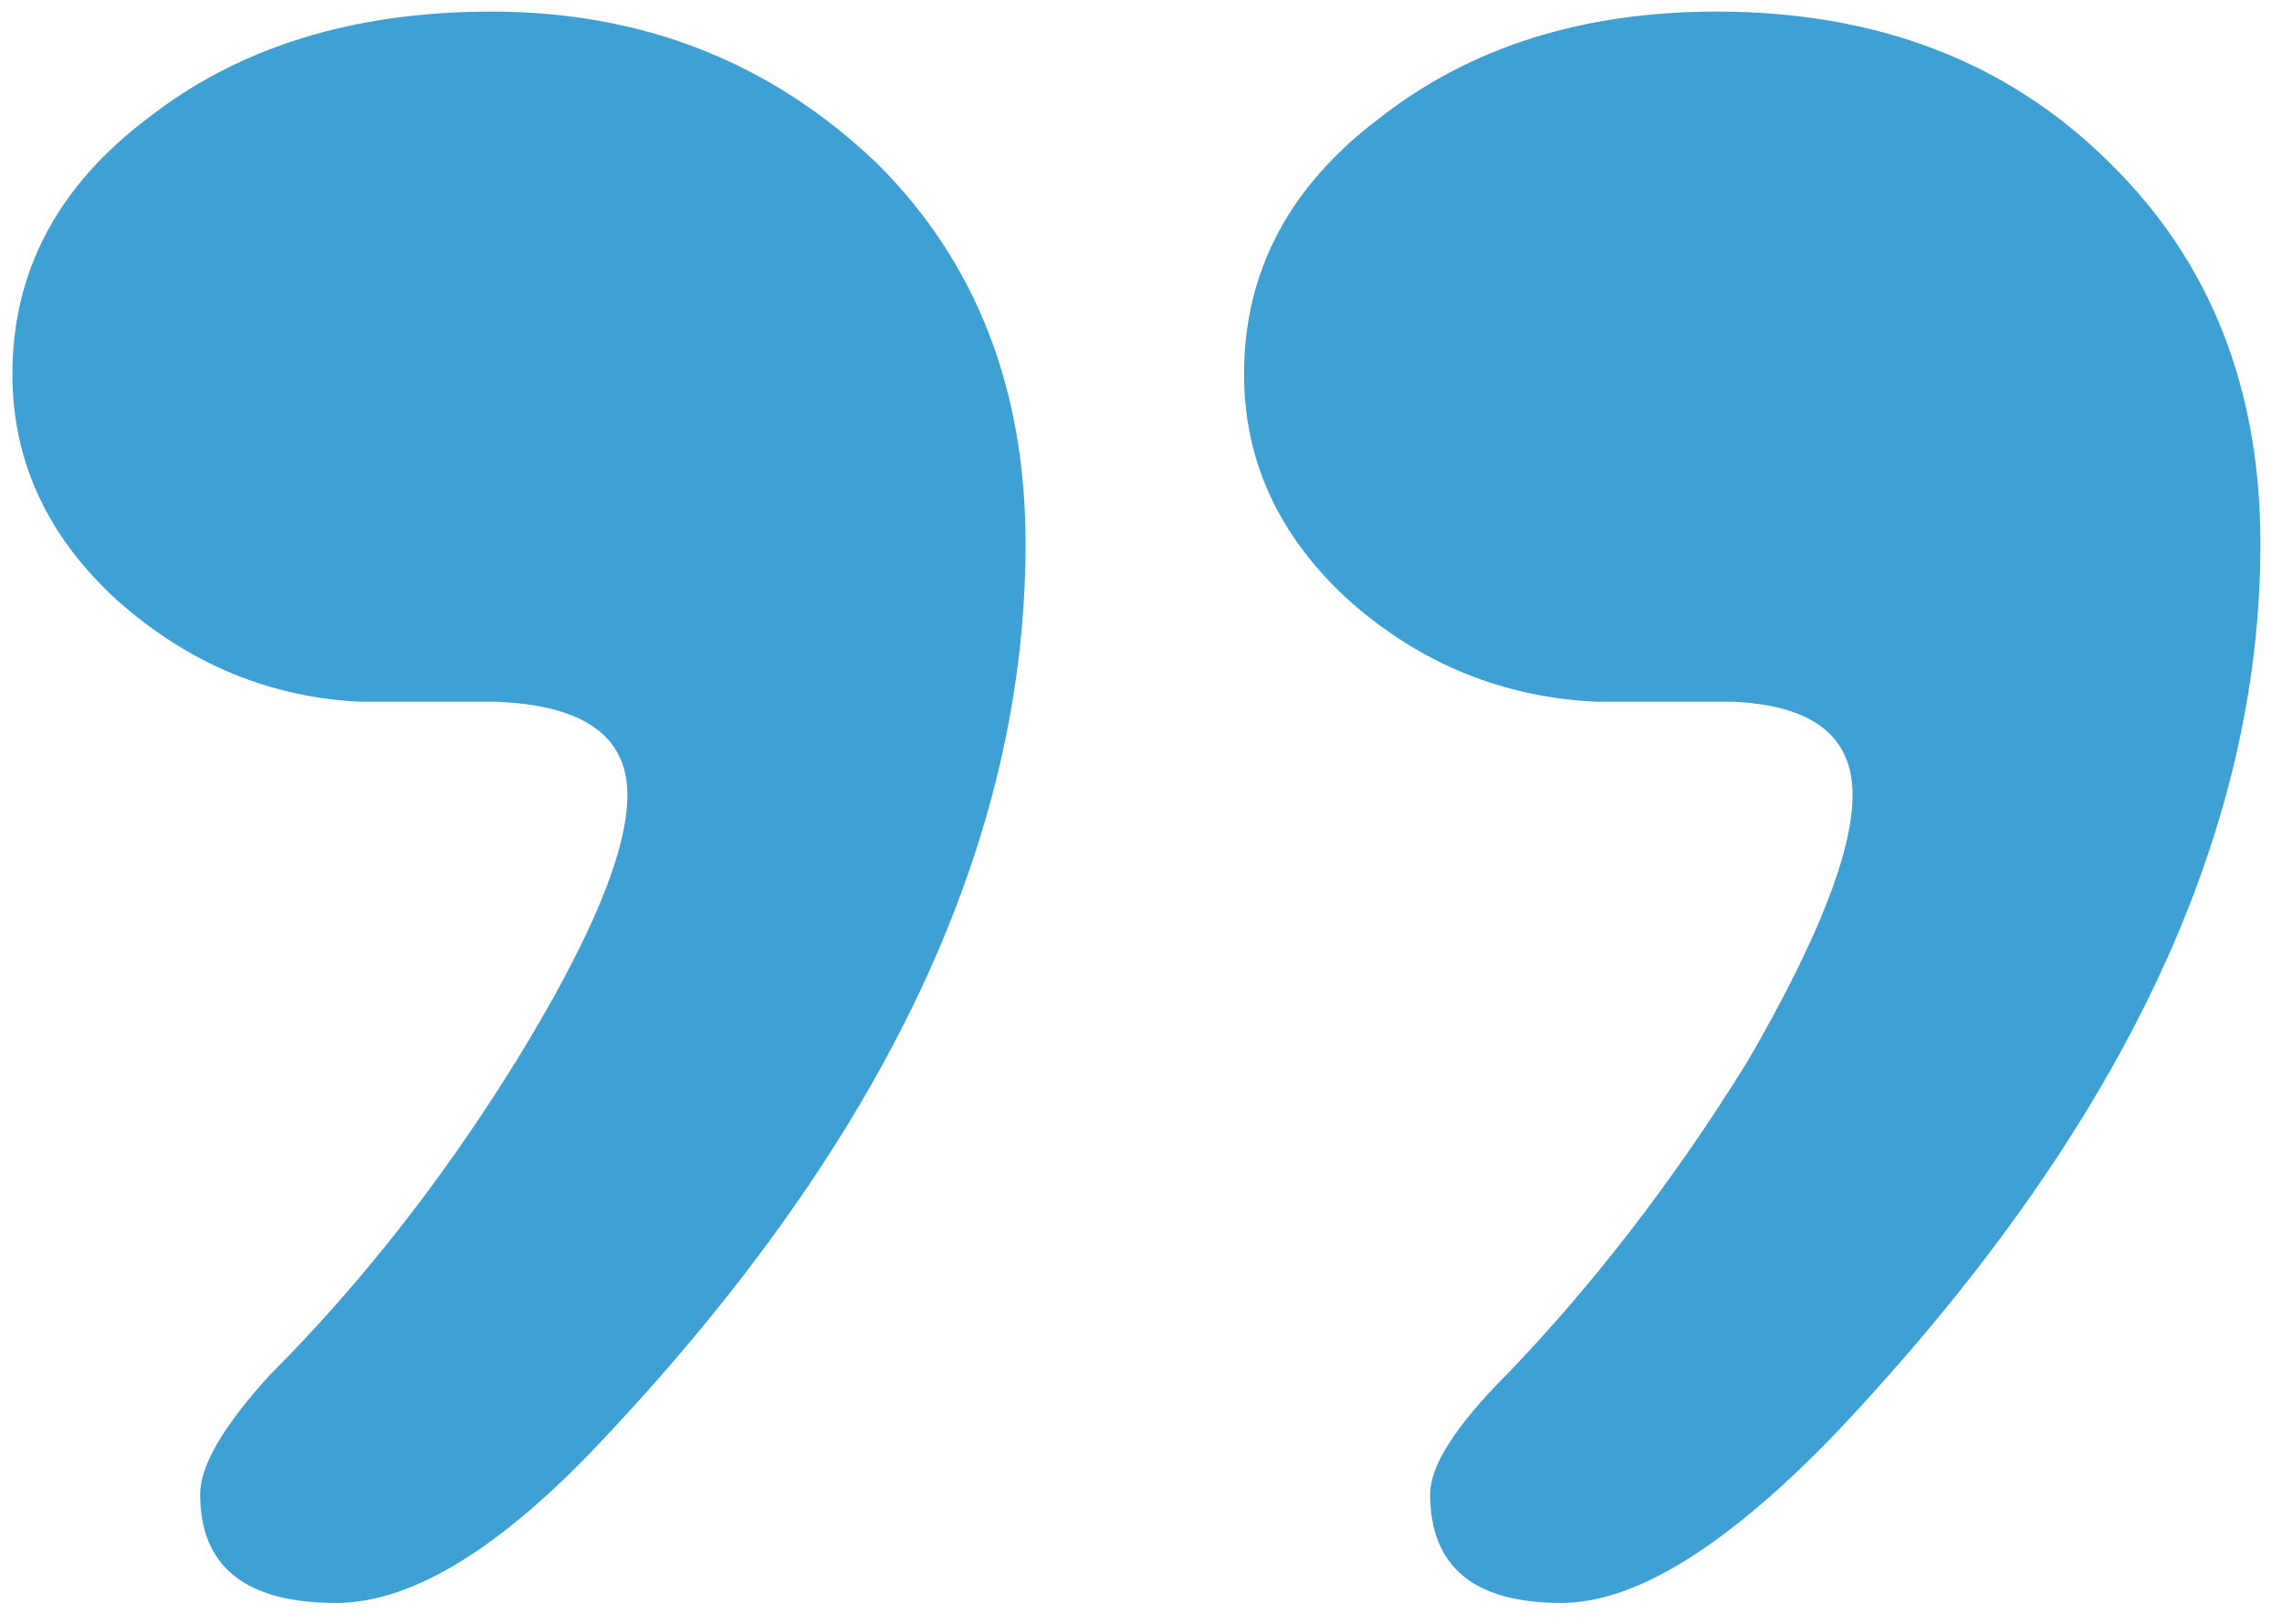 <?xml version="1.0" encoding="utf-8"?>
<!-- Generator: Adobe Illustrator 16.0.0, SVG Export Plug-In . SVG Version: 6.00 Build 0)  -->
<!DOCTYPE svg PUBLIC "-//W3C//DTD SVG 1.1//EN" "http://www.w3.org/Graphics/SVG/1.1/DTD/svg11.dtd">
<svg version="1.1" id="Layer_1" xmlns="http://www.w3.org/2000/svg" xmlns:xlink="http://www.w3.org/1999/xlink" x="0px" y="0px"
	 width="141px" height="100.333px" viewBox="29.833 48.164 141 100.333" enable-background="new 29.833 48.164 141 100.333"
	 xml:space="preserve">
<g>
	<g id="a">
		<path fill="#3EA0D3" d="M128.5,91.52h8.4c4.934,0.213,7.399,2.133,7.399,5.759c0,3.521-2.167,9.014-6.5,16.48
			c-4.533,7.307-9.5,13.76-14.899,19.36c-3.134,3.146-4.7,5.601-4.7,7.36c0,4.479,2.7,6.72,8.1,6.72c4.534,0,10.134-3.44,16.8-10.32
			c17.601-18.56,26.4-36.933,26.4-55.12c0-9.6-3.1-17.44-9.3-23.52c-6.267-6.24-14.366-9.36-24.3-9.36
			c-8.268,0-15.2,2.187-20.801,6.56c-5.6,4.213-8.399,9.494-8.399,15.84c0,5.387,2.167,10.054,6.5,14
			C117.6,89.173,122.7,91.253,128.5,91.52 M93.2,81.76c0-9.6-3.067-17.44-9.2-23.52c-6.533-6.24-14.467-9.36-23.8-9.36
			c-8.534,0-15.6,2.187-21.2,6.56c-5.6,4.213-8.4,9.494-8.4,15.84c0,5.387,2.167,10.054,6.5,14c4.4,3.894,9.4,5.974,15,6.24h8.4
			c5.4,0.213,8.1,2.133,8.1,5.759c0,3.521-2.3,9.014-6.9,16.48c-4.534,7.307-9.6,13.76-15.2,19.36c-2.867,3.146-4.3,5.601-4.3,7.36
			c0,4.479,2.8,6.72,8.4,6.72c4.733,0,10.3-3.44,16.7-10.32C84.567,118.48,93.2,100.106,93.2,81.76z"/>
	</g>
</g>
<g>
	<g id="a_1_">
		<path fill="#3EA0D3" d="M-108.4,104.561h-8.4c-4.934-0.214-7.399-2.134-7.399-5.76c0-3.521,2.167-9.014,6.5-16.48
			c4.533-7.307,9.5-13.76,14.899-19.36c3.134-3.146,4.7-5.601,4.7-7.36c0-4.479-2.7-6.72-8.1-6.72c-4.534,0-10.134,3.44-16.8,10.32
			c-17.601,18.56-26.4,36.933-26.4,55.12c0,9.6,3.1,17.439,9.3,23.52c6.267,6.24,14.366,9.36,24.3,9.36
			c8.268,0,15.2-2.187,20.801-6.56c5.6-4.214,8.399-9.494,8.399-15.84c0-5.387-2.167-10.055-6.5-14
			C-97.5,106.906-102.601,104.826-108.4,104.561 M-73.101,114.32c0,9.6,3.067,17.439,9.2,23.52c6.533,6.24,14.467,9.36,23.8,9.36
			c8.534,0,15.6-2.187,21.2-6.56c5.6-4.214,8.4-9.494,8.4-15.84c0-5.387-2.167-10.055-6.5-14c-4.4-3.895-9.4-5.975-15-6.24h-8.4
			c-5.4-0.214-8.1-2.134-8.1-5.76c0-3.521,2.3-9.014,6.9-16.48c4.534-7.307,9.6-13.76,15.2-19.36c2.867-3.146,4.3-5.601,4.3-7.36
			c0-4.479-2.8-6.72-8.4-6.72c-4.733,0-10.3,3.44-16.7,10.32C-64.467,77.6-73.101,95.974-73.101,114.32z"/>
	</g>
</g>
</svg>
